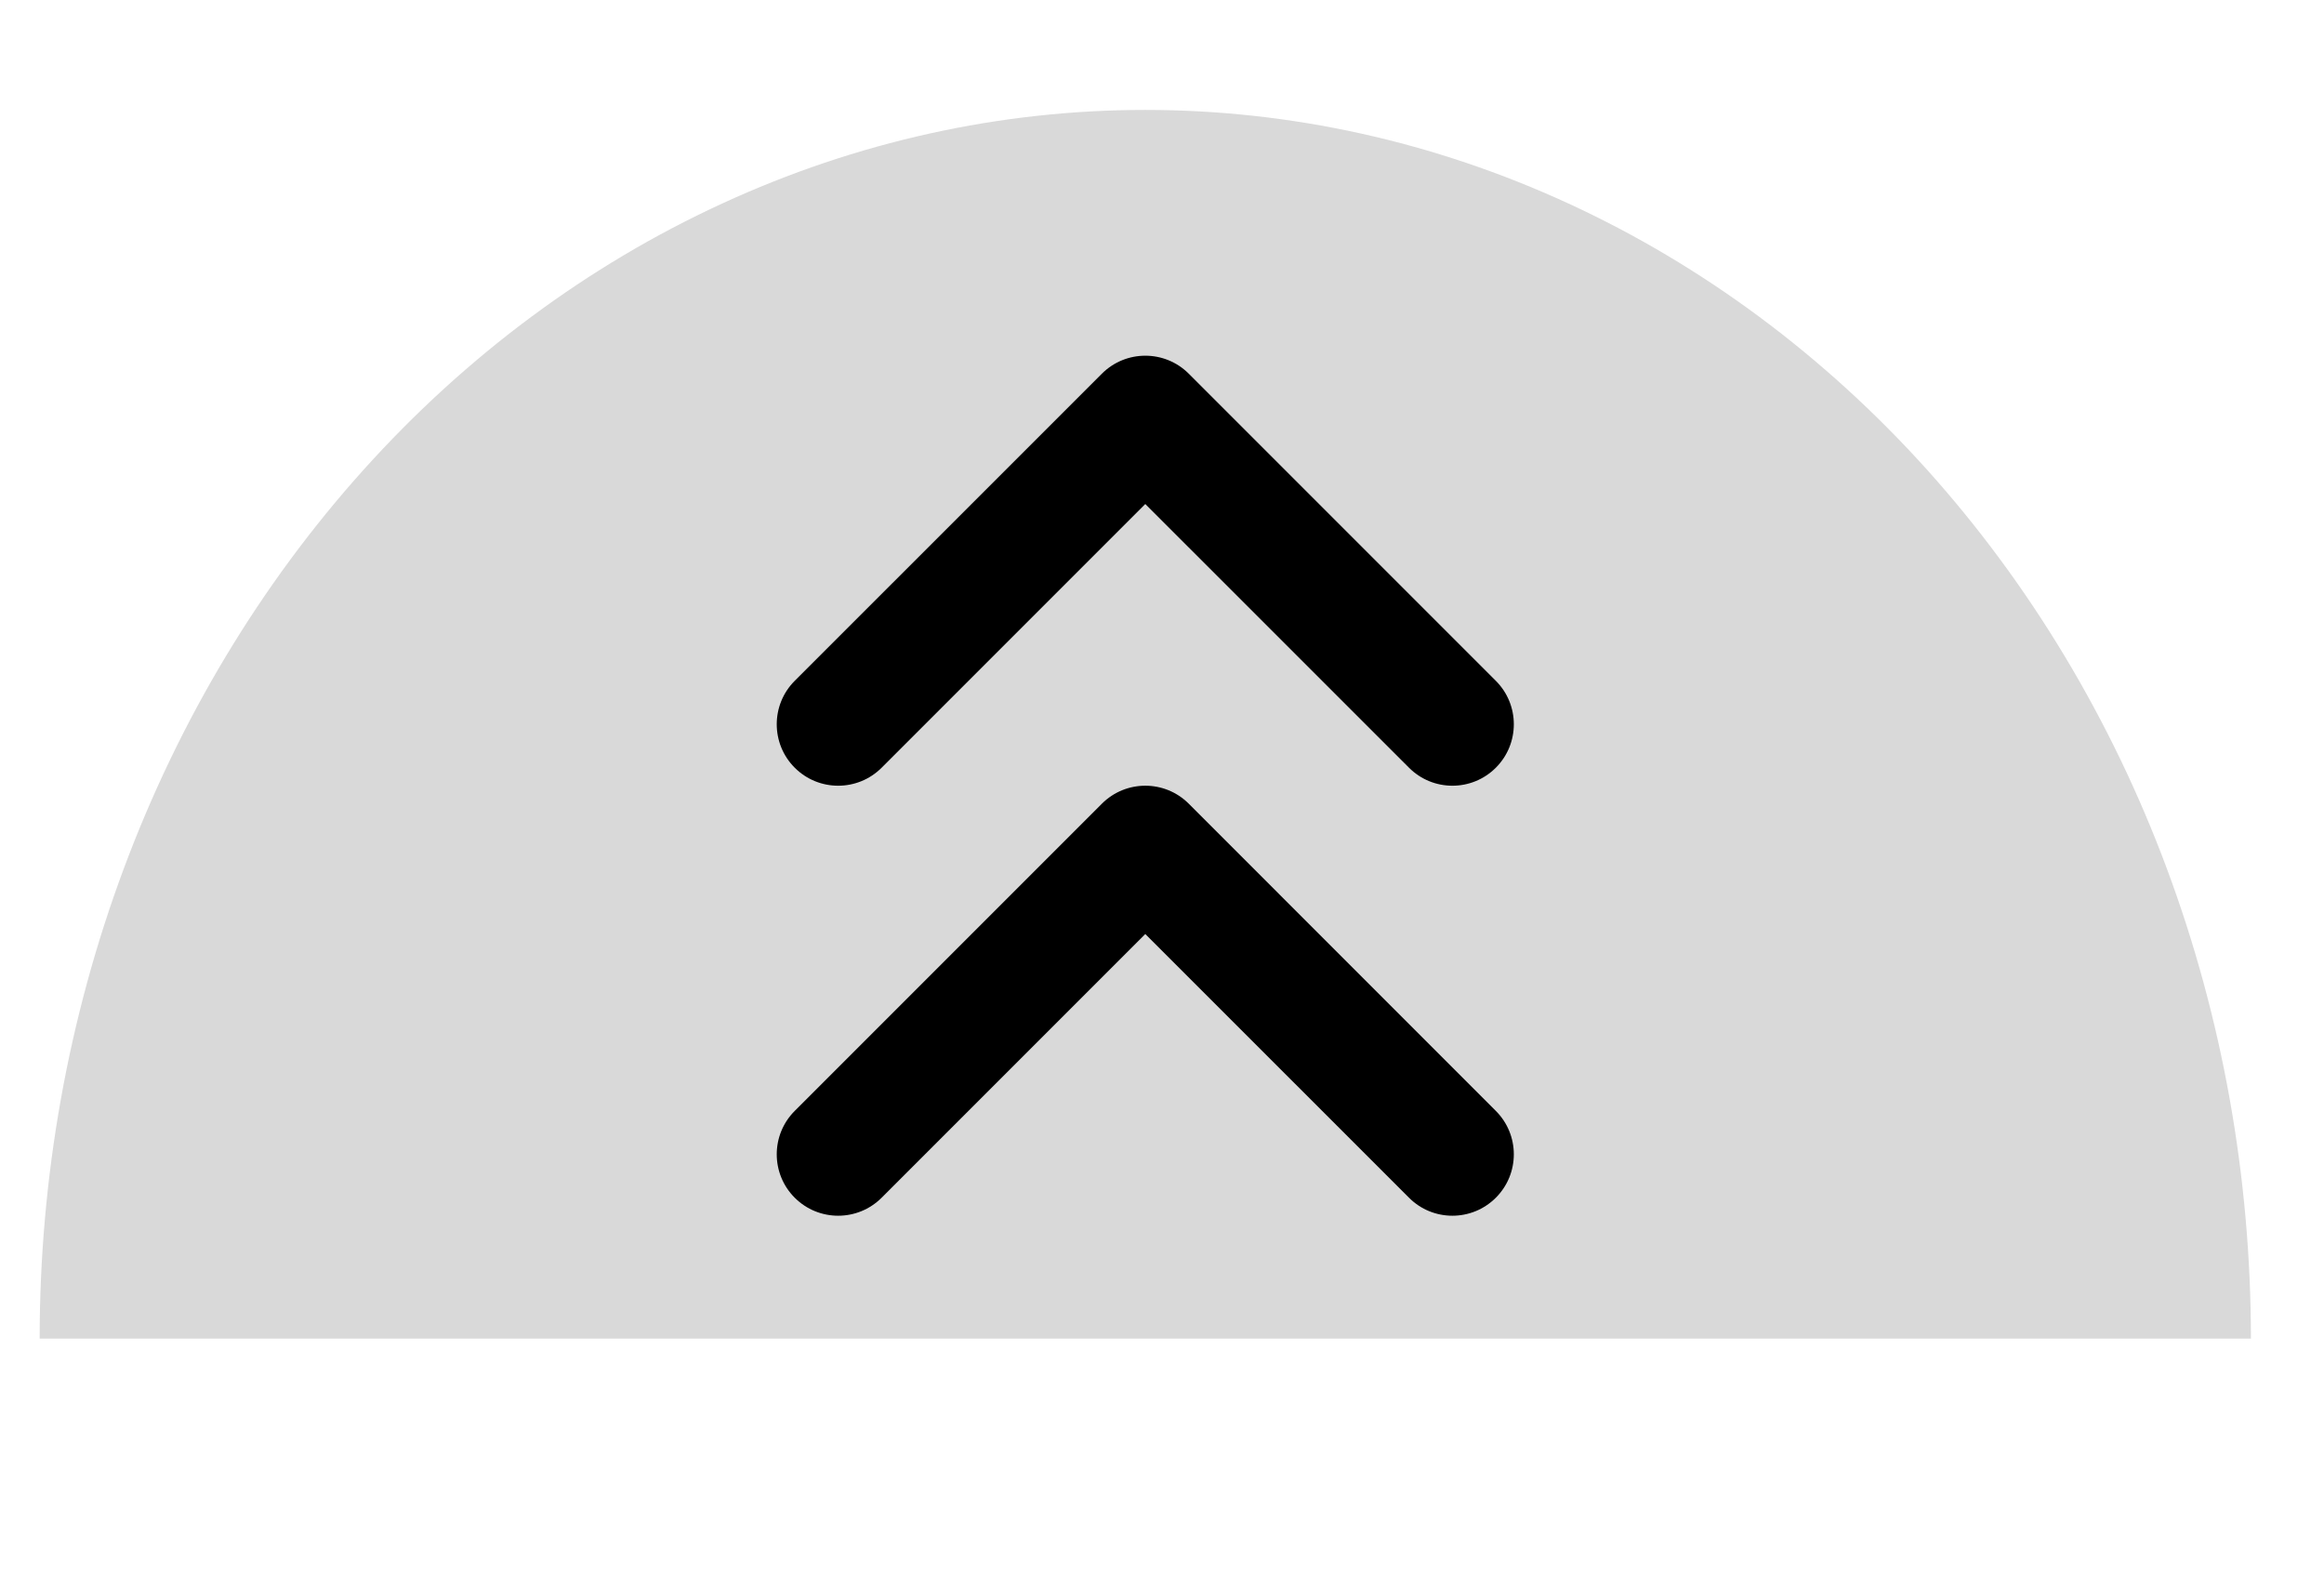 <svg width="31" height="21" viewBox="0 0 31 21" fill="none" xmlns="http://www.w3.org/2000/svg">
<path d="M30.025 17.853C30.025 15.701 29.644 13.57 28.903 11.582C28.162 9.594 27.075 7.788 25.706 6.266C24.336 4.744 22.71 3.537 20.921 2.714C19.132 1.89 17.214 1.466 15.277 1.466C13.341 1.466 11.423 1.89 9.634 2.714C7.844 3.537 6.218 4.744 4.849 6.266C3.48 7.788 2.393 9.594 1.652 11.582C0.911 13.57 0.529 15.701 0.529 17.853L15.277 17.853H30.025Z" fill="#D9D9D9"/>
<path fill-rule="evenodd" clip-rule="evenodd" d="M14.698 4.984C15.018 4.664 15.537 4.664 15.857 4.984L19.953 9.08C20.273 9.4 20.273 9.919 19.953 10.239C19.633 10.559 19.114 10.559 18.795 10.239L15.277 6.722L11.76 10.239C11.44 10.559 10.921 10.559 10.601 10.239C10.281 9.919 10.281 9.4 10.601 9.08L14.698 4.984Z" fill="black"/>
<path fill-rule="evenodd" clip-rule="evenodd" d="M14.698 10.719C15.018 10.399 15.537 10.399 15.857 10.719L19.953 14.816C20.273 15.136 20.273 15.654 19.953 15.974C19.633 16.294 19.114 16.294 18.795 15.974L15.277 12.457L11.76 15.974C11.44 16.294 10.921 16.294 10.601 15.974C10.281 15.654 10.281 15.136 10.601 14.816L14.698 10.719Z" fill="black"/>
</svg>
